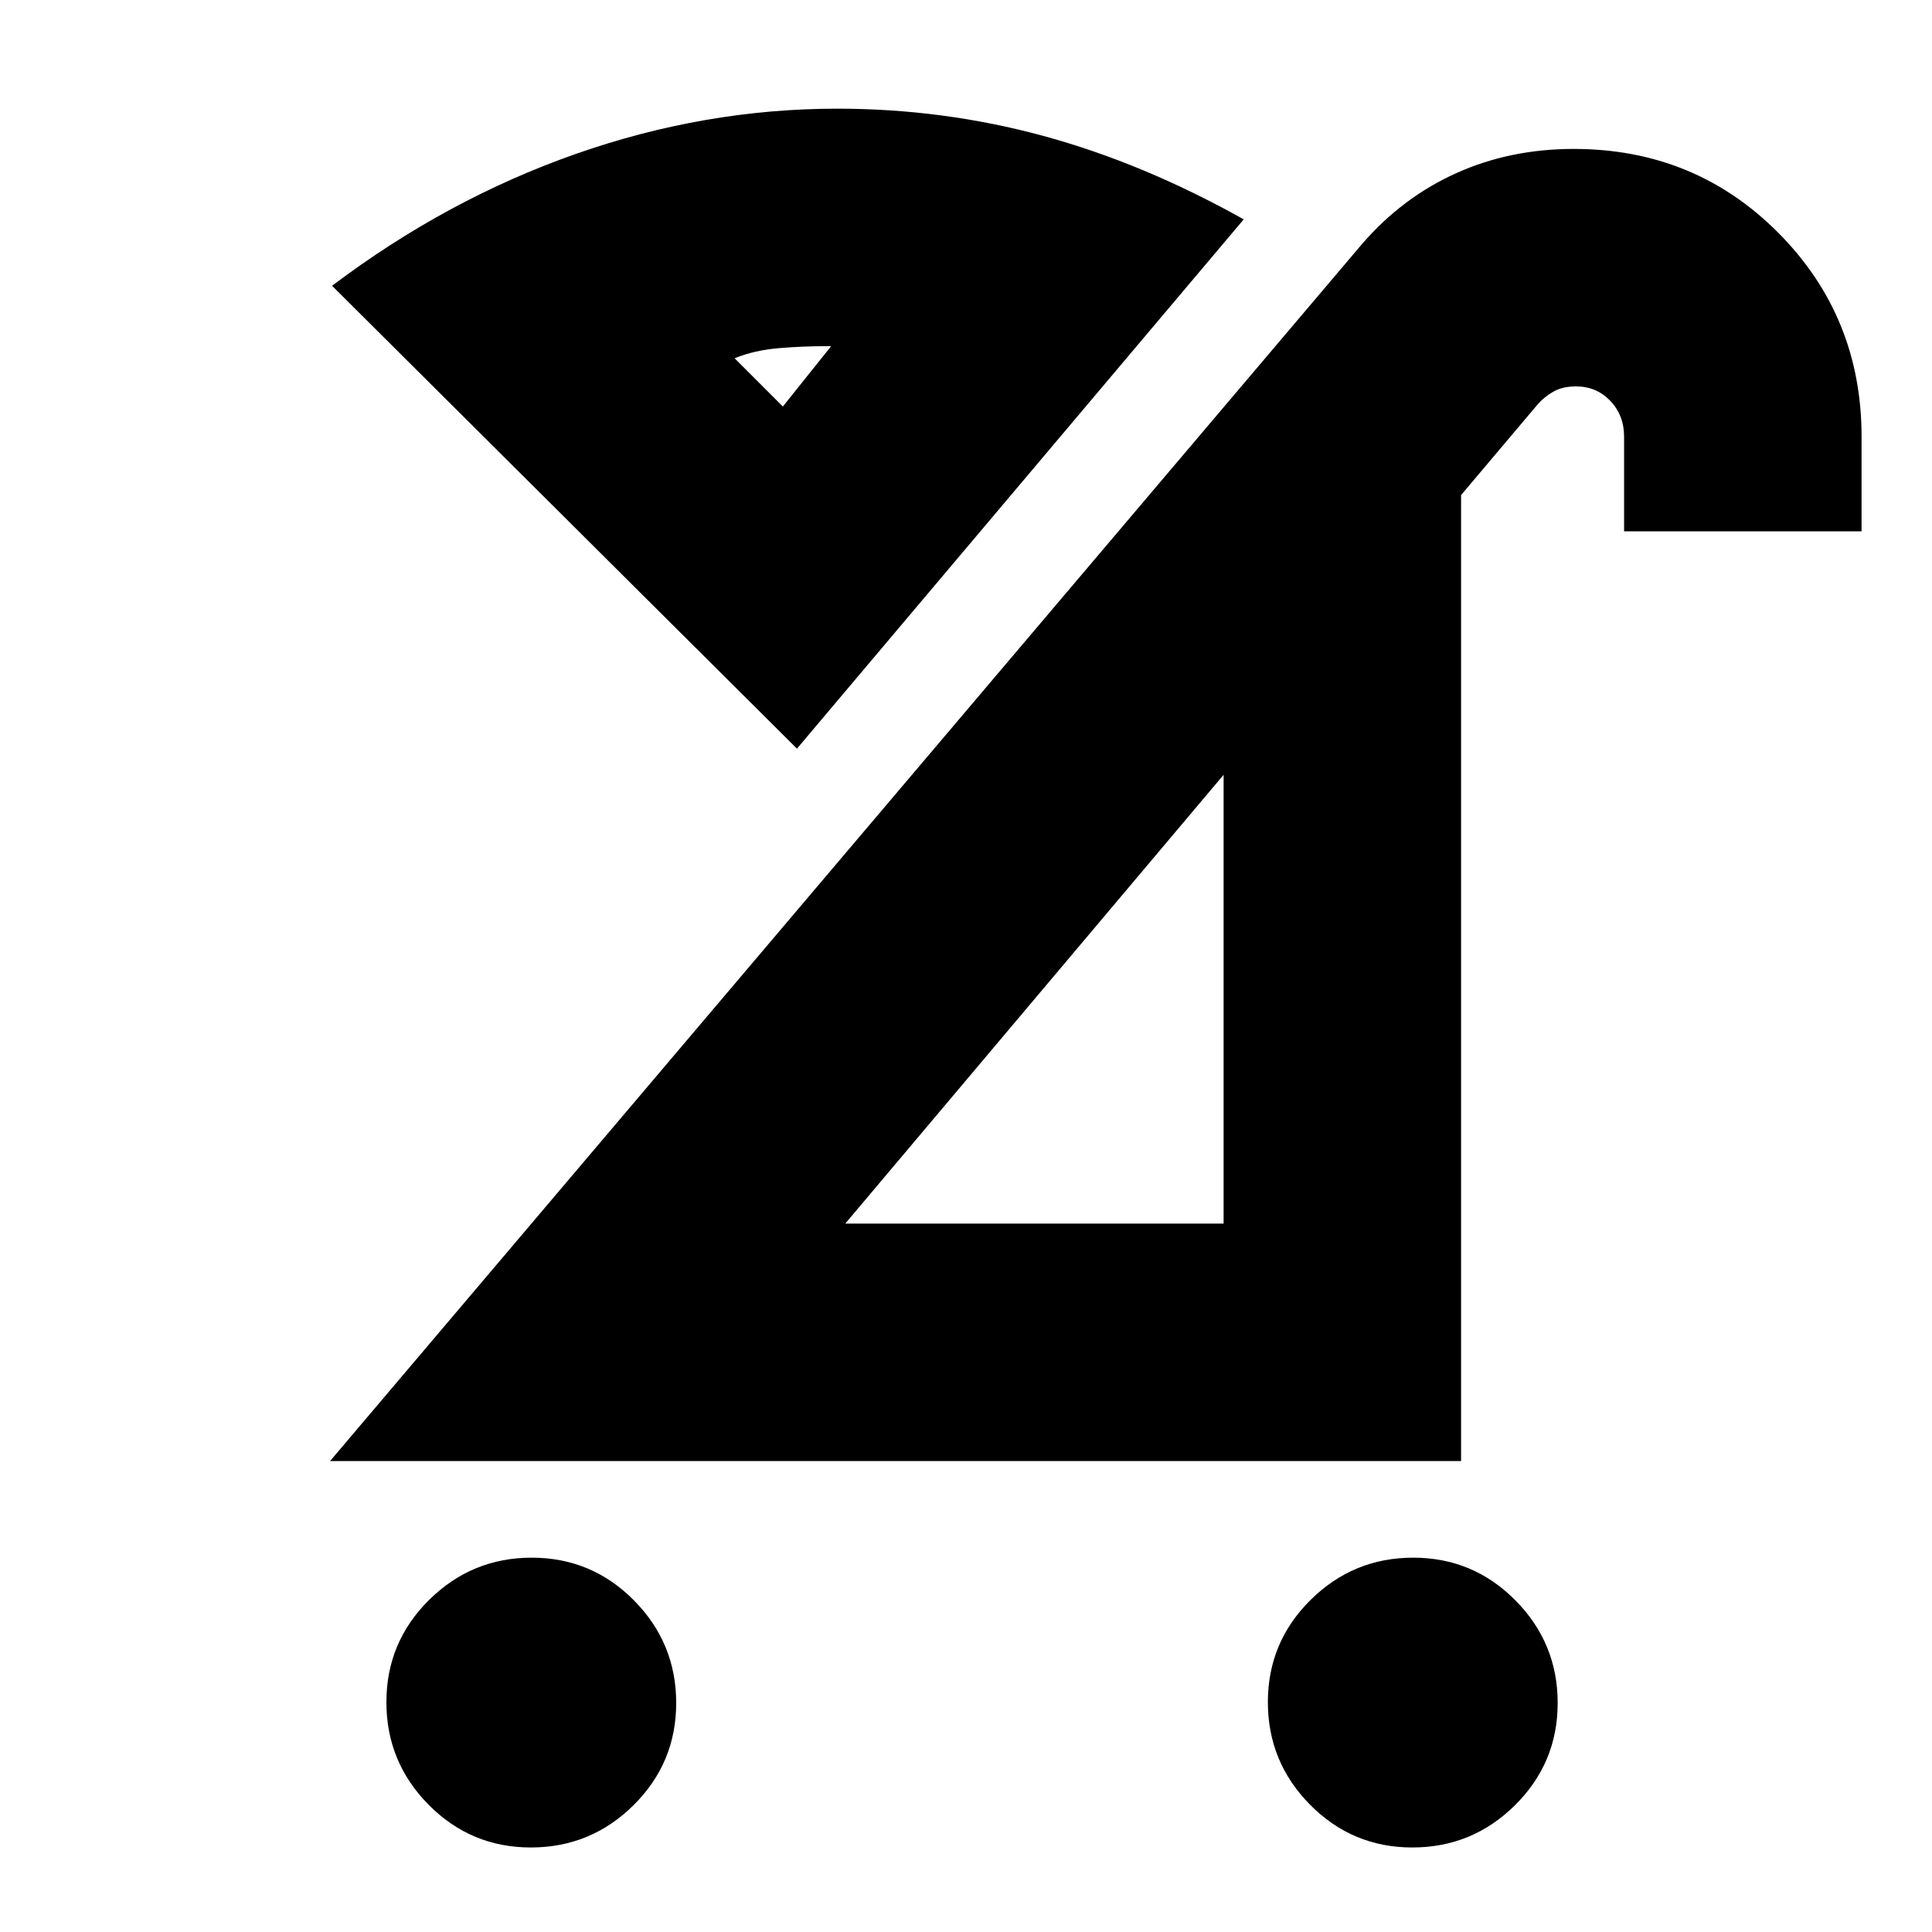 <svg xmlns="http://www.w3.org/2000/svg" height="20" viewBox="0 -960 960 960" width="20"><path d="M701.788-42Q672-42 651-63.212q-21-21.213-21-51Q630-144 651.212-165q21.213-21 51-21Q732-186 753-164.788q21 21.213 21 51Q774-84 752.788-63q-21.213 21-51 21Zm-438 0Q234-42 213-63.212q-21-21.213-21-51Q192-144 213.212-165q21.213-21 51-21Q294-186 315-164.788q21 21.213 21 51Q336-84 314.788-63q-21.213 21-51 21ZM420-352h188v-223L420-352ZM164-234l513-605q20-23 46.689-35 26.69-12 58.281-12 60.179 0 101.605 41.619Q925-802.761 925-743v47H807v-47q0-10.648-6.862-17.824Q793.275-768 783.092-768q-6.485 0-11.038 2.5Q767.5-763 764-759l-38 45v480H164Zm232-354L165-818q57-43 121.074-65.5Q350.147-906 416-906q52.591 0 102.295 13.5Q568-879 618-851L396-588Zm-7-170 24-30h-2q-12 0-24 1t-22 5l24 24Zm0 0Zm126 294Z"/></svg>